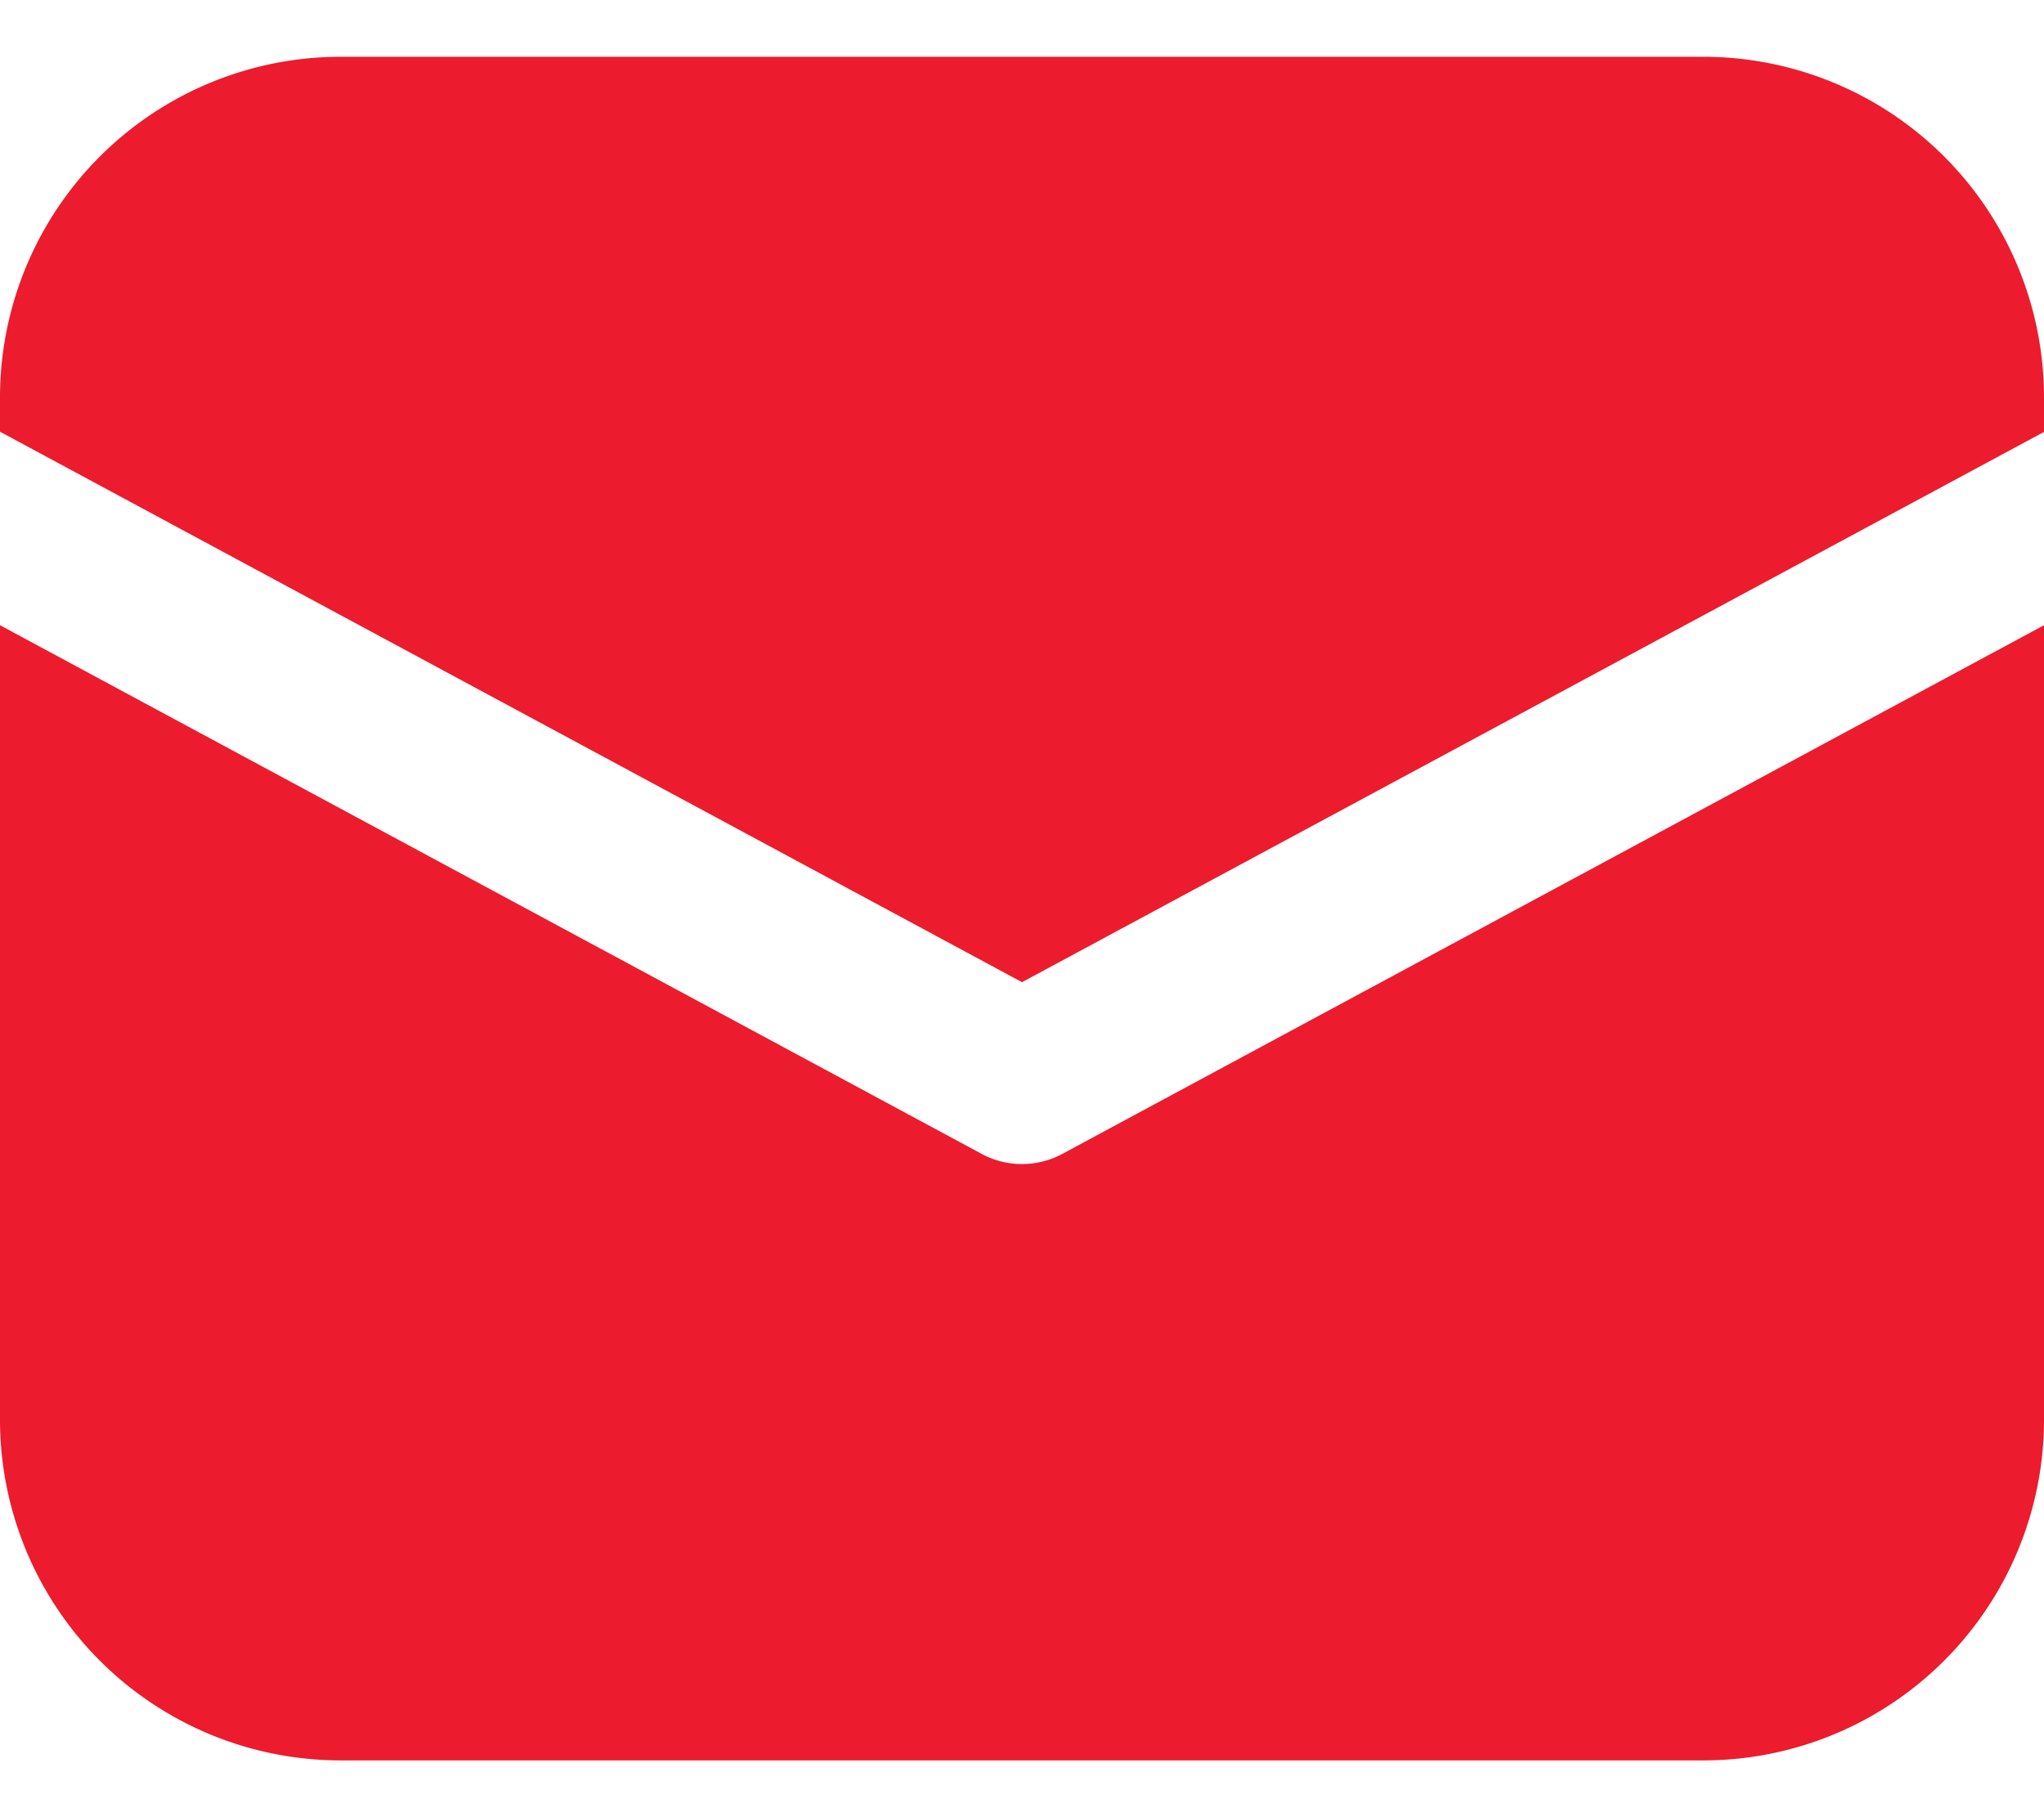 <svg width="18" height="16" fill="none" xmlns="http://www.w3.org/2000/svg"><path d="M3 .5a3 3 0 00-3 3v.301l9 4.847 9-4.845V3.5a3 3 0 00-3-3H3zm15 5.005L9.355 10.16a.75.75 0 01-.71 0L0 5.505V12.5a3 3 0 003 3h12a3 3 0 003-3V5.505z" fill="#EC1B2E"/></svg>